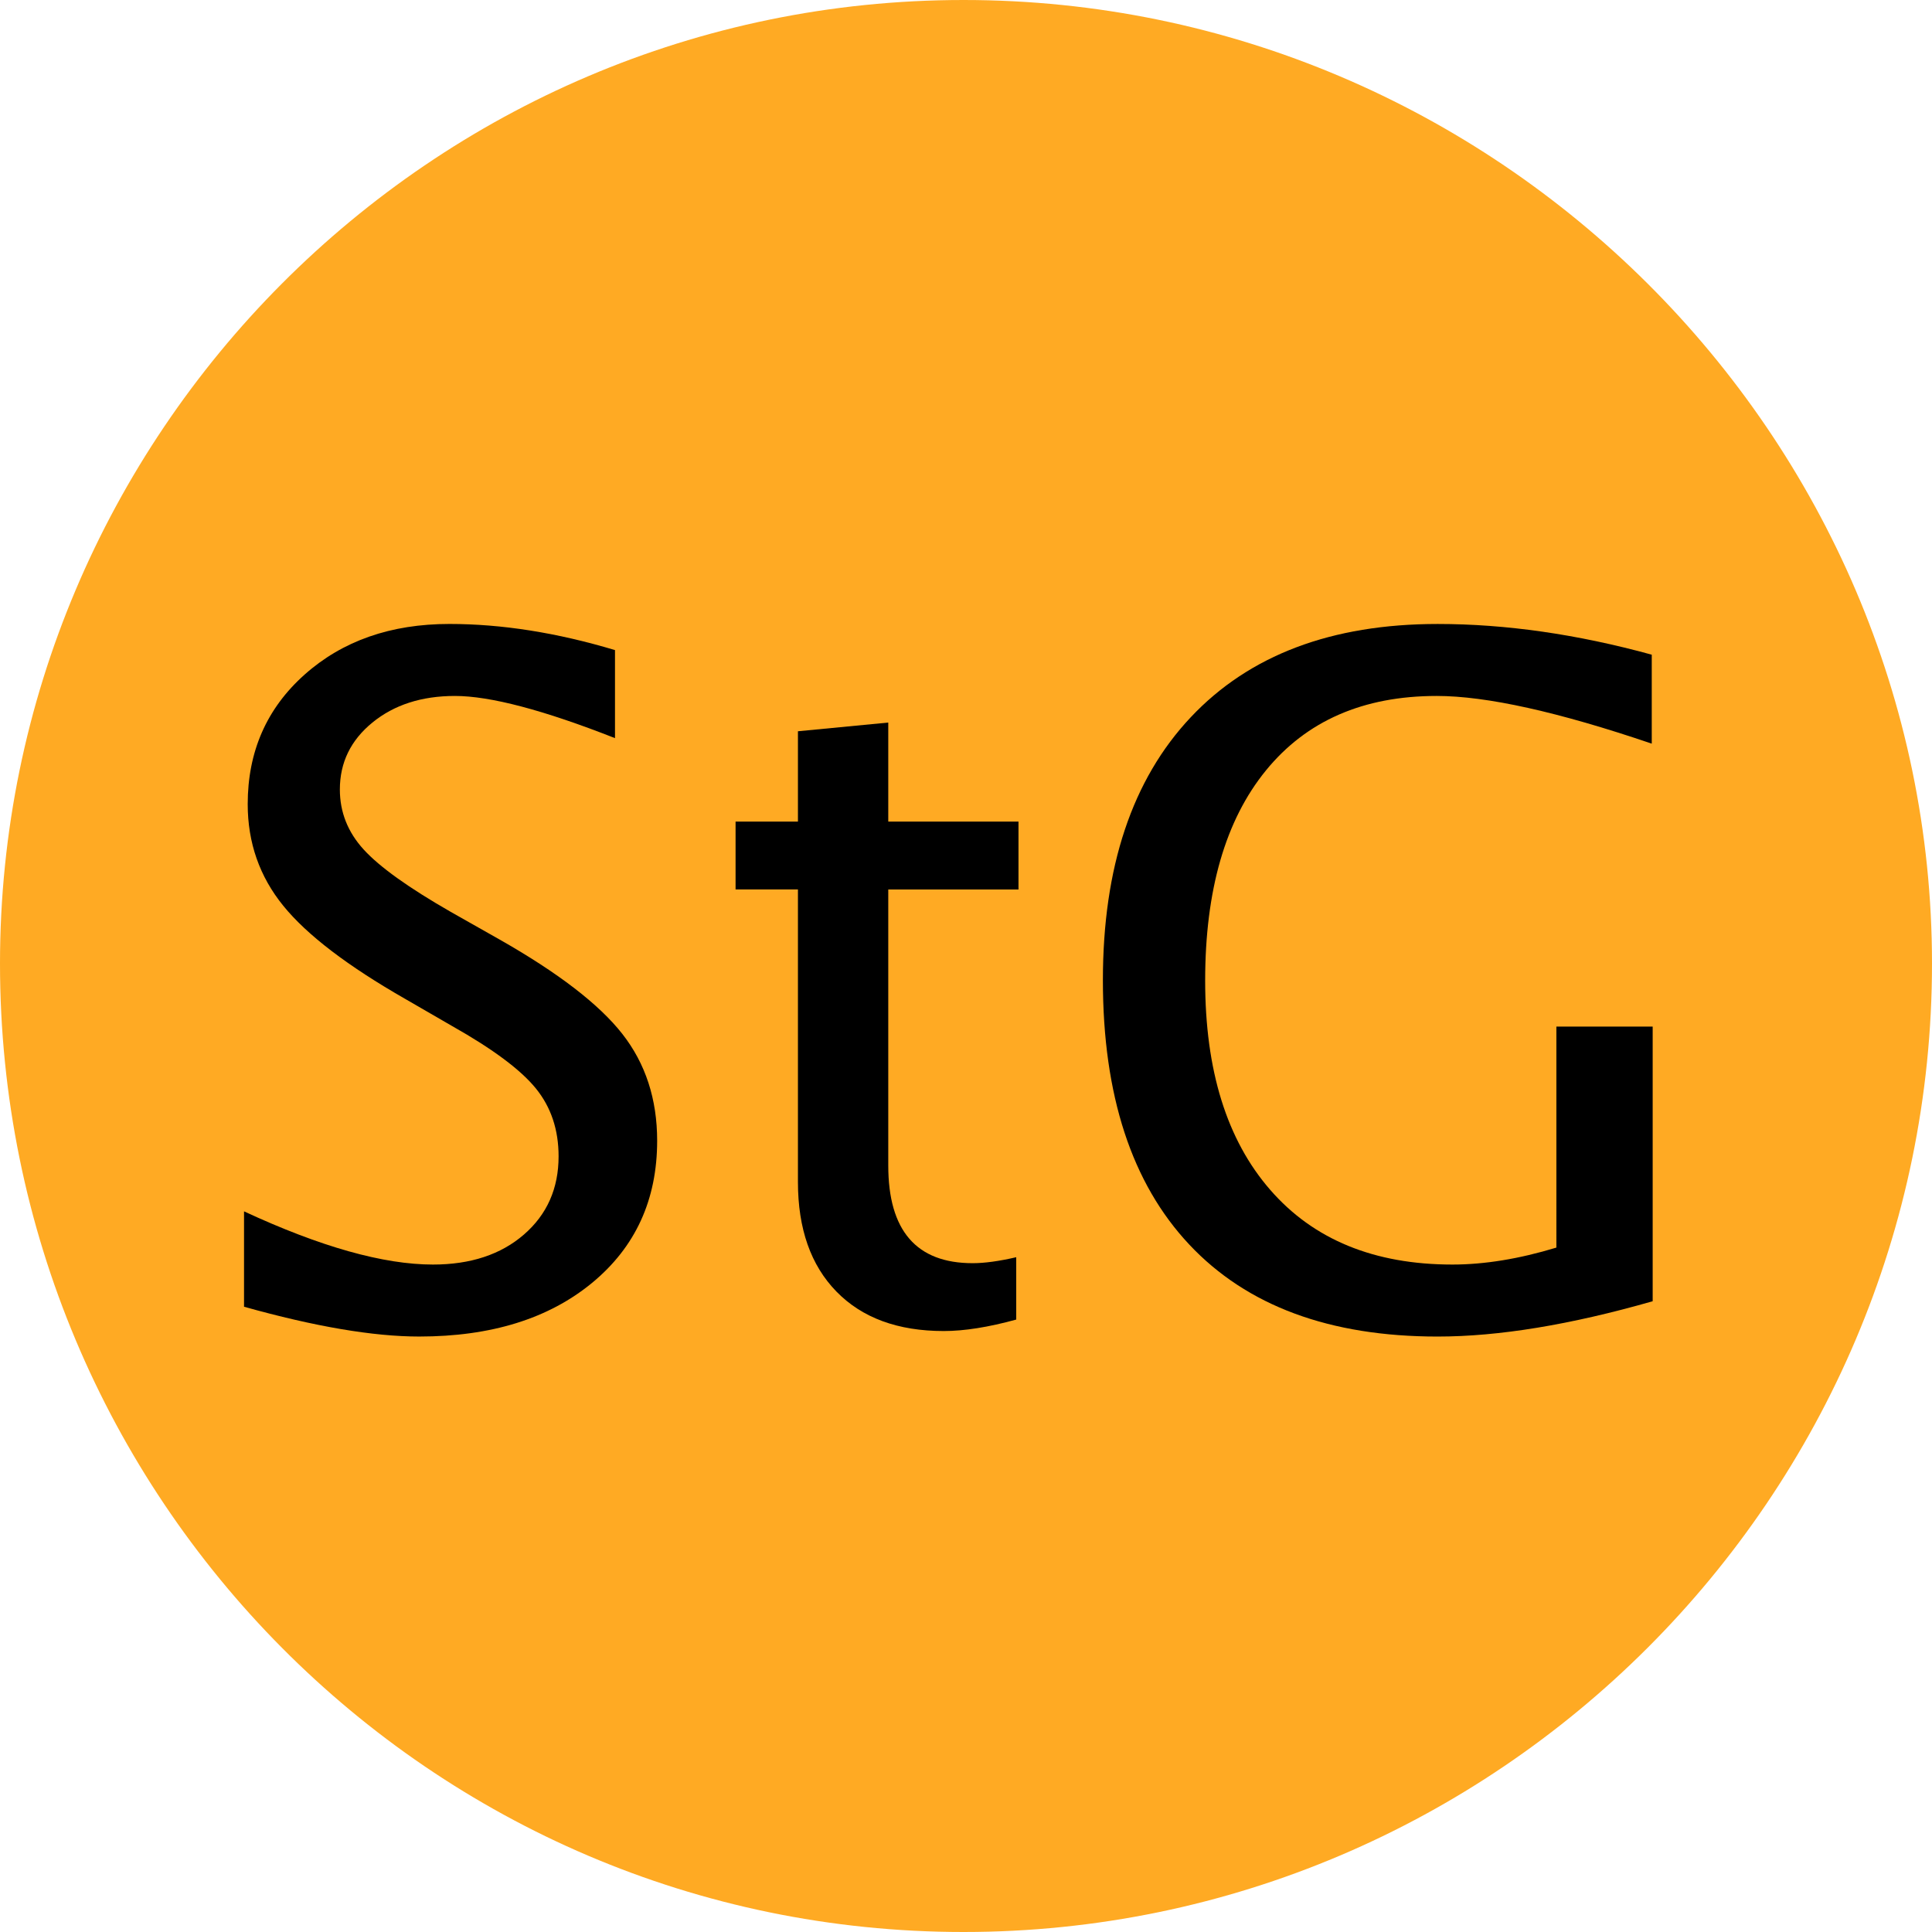 <?xml version="1.0" encoding="utf-8"?>
<!-- Generator: Adobe Illustrator 16.0.3, SVG Export Plug-In . SVG Version: 6.00 Build 0)  -->
<!DOCTYPE svg PUBLIC "-//W3C//DTD SVG 1.1//EN" "http://www.w3.org/Graphics/SVG/1.1/DTD/svg11.dtd">
<svg version="1.1" id="Ebene_1" xmlns="http://www.w3.org/2000/svg" xmlns:xlink="http://www.w3.org/1999/xlink" x="0px" y="0px"
	 width="98.75px" height="98.75px" viewBox="0 0 98.75 98.75" enable-background="new 0 0 98.75 98.75" xml:space="preserve">
<g>
	<path fill="#FFAA23" d="M49.25,0c27.25,0,49.5,22.25,49.5,49.25c0,27.25-22.25,49.5-49.5,49.5S0,76.5,0,49.25C0,22.25,22,0,49.25,0
		L49.25,0z"/>
</g>
<polygon display="none" points="52.5,66.25 52.5,32.5 71.5,32.5 71.5,36 57.25,36 57.25,47.5 69.25,47.5 69.25,51 57.25,51 
	57.25,66.25 "/>
<polygon display="none" points="27.25,66.25 27.25,32.5 46.25,32.5 46.25,36 32,36 32,47.5 44,47.5 44,51 32,51 32,66.25 "/>
<g id="S" enable-background="new    ">
	<path d="M12.473,66.791v-4.875c3.906,1.813,7.125,2.719,9.656,2.719c1.922,0,3.473-0.512,4.652-1.535s1.77-2.355,1.77-3.996
		c0-1.359-0.387-2.516-1.16-3.469s-2.199-2.016-4.277-3.188l-2.391-1.383c-2.953-1.688-5.035-3.277-6.246-4.77
		s-1.816-3.223-1.816-5.191c0-2.688,0.969-4.895,2.906-6.621s4.406-2.59,7.406-2.59c2.672,0,5.492,0.445,8.461,1.336v4.5
		c-3.656-1.438-6.383-2.156-8.18-2.156c-1.703,0-3.109,0.453-4.219,1.359s-1.664,2.047-1.664,3.422c0,1.156,0.406,2.18,1.219,3.07
		s2.297,1.953,4.453,3.188l2.484,1.406c3,1.703,5.094,3.313,6.281,4.828s1.781,3.336,1.781,5.461c0,3.016-1.109,5.438-3.328,7.266
		s-5.164,2.742-8.836,2.742C19.082,68.314,16.098,67.807,12.473,66.791z"/>
	<path d="M51.941,67.447c-1.422,0.391-2.656,0.586-3.703,0.586c-2.344,0-4.172-0.672-5.484-2.016s-1.969-3.211-1.969-5.602V45.463
		h-3.188v-3.469h3.188v-4.617l4.617-0.445v5.063h6.656v3.469h-6.656v14.109c0,3.328,1.438,4.992,4.313,4.992
		c0.609,0,1.352-0.102,2.227-0.305V67.447z"/>
	<path d="M84.473,66.51c-4.203,1.203-7.867,1.805-10.992,1.805c-5.516,0-9.746-1.566-12.691-4.699s-4.418-7.637-4.418-13.512
		c0-5.781,1.496-10.262,4.488-13.441s7.199-4.77,12.621-4.77c3.484,0,7.133,0.523,10.945,1.57v4.547
		c-4.781-1.625-8.445-2.438-10.992-2.438c-3.75,0-6.66,1.27-8.73,3.809s-3.105,6.121-3.105,10.746c0,4.578,1.107,8.141,3.324,10.688
		c2.215,2.547,5.32,3.82,9.315,3.82c1.639,0,3.409-0.289,5.313-0.867V52.471h4.922V66.51z"/>
</g>
</svg>
